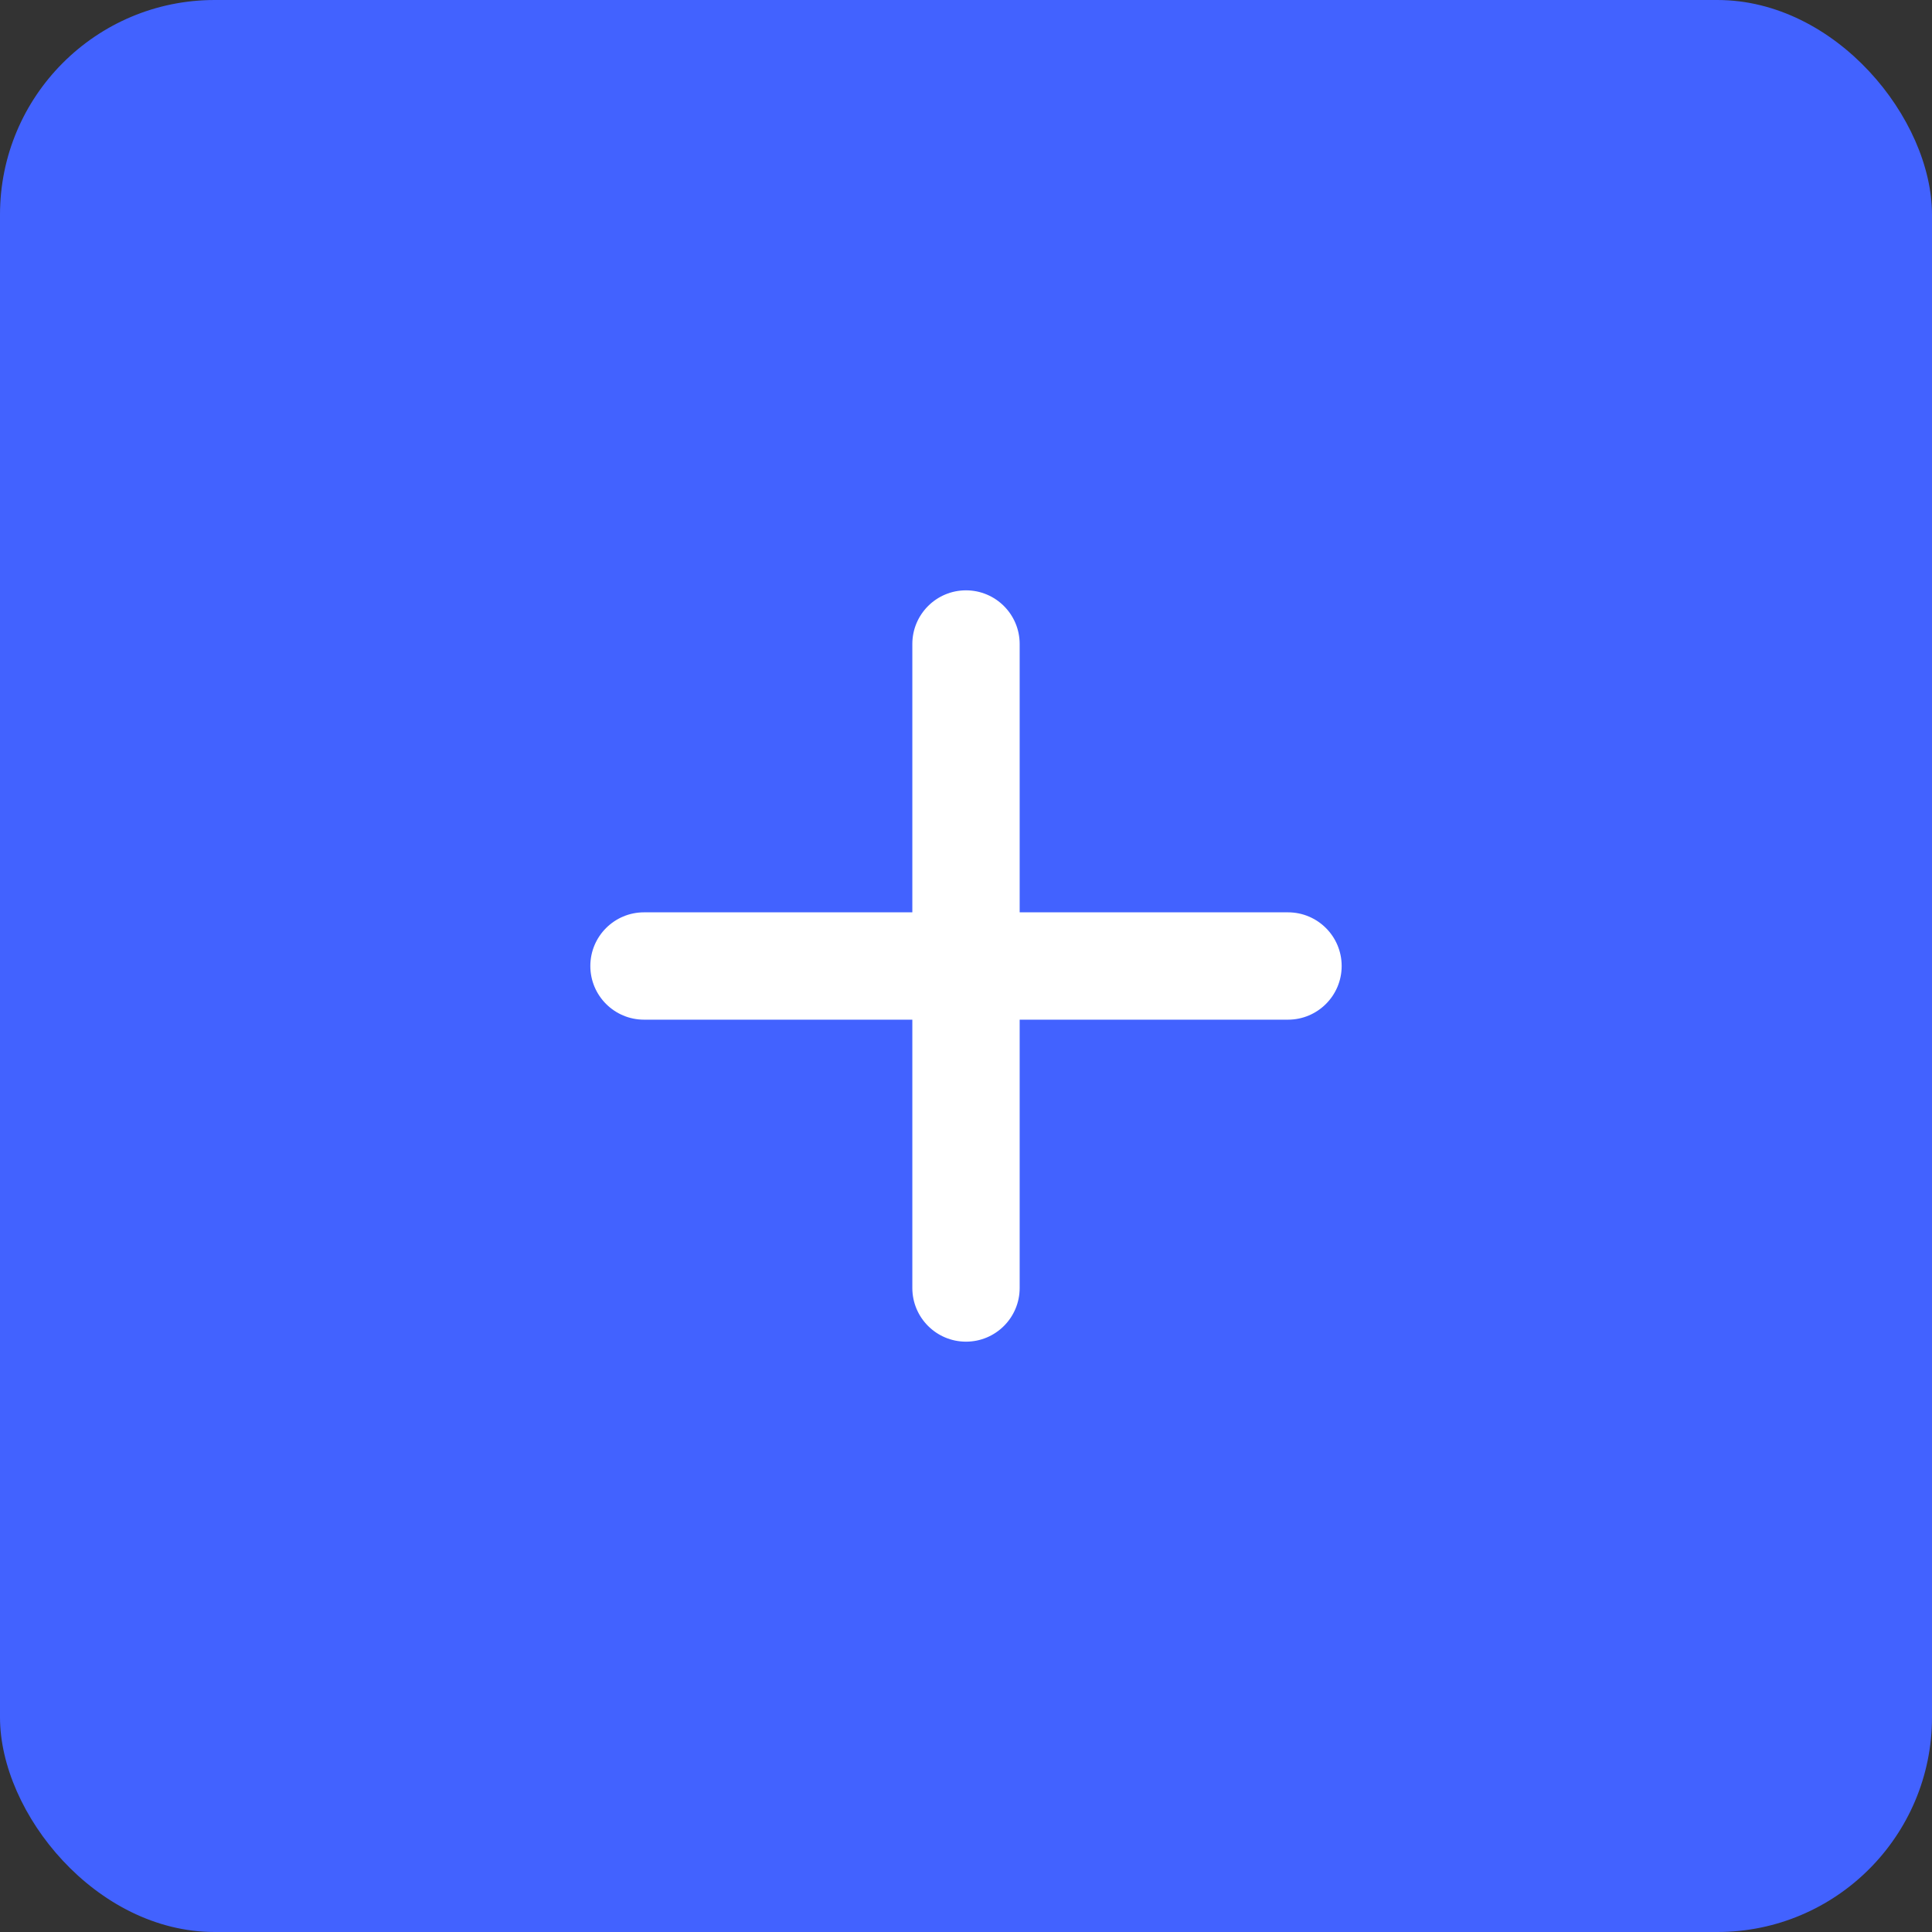 <svg width="36" height="36" viewBox="0 0 36 36" fill="none" xmlns="http://www.w3.org/2000/svg">
<rect x="0" y="0" width="36" height="36" fill="#333333" stroke="none"/>
<rect width="36" height="36" rx="4" fill="#4262FF"/>
<path d="M25 18C25 18.552 24.552 19 24 19H19V24C19 24.552 18.552 25 18 25C17.448 25 17 24.552 17 24V19H12C11.448 19 11 18.552 11 18C11 17.448 11.448 17 12 17H17V12C17 11.448 17.448 11 18 11C18.552 11 19 11.448 19 12V17H24C24.552 17 25 17.448 25 18Z" fill="white"/>
</svg>
